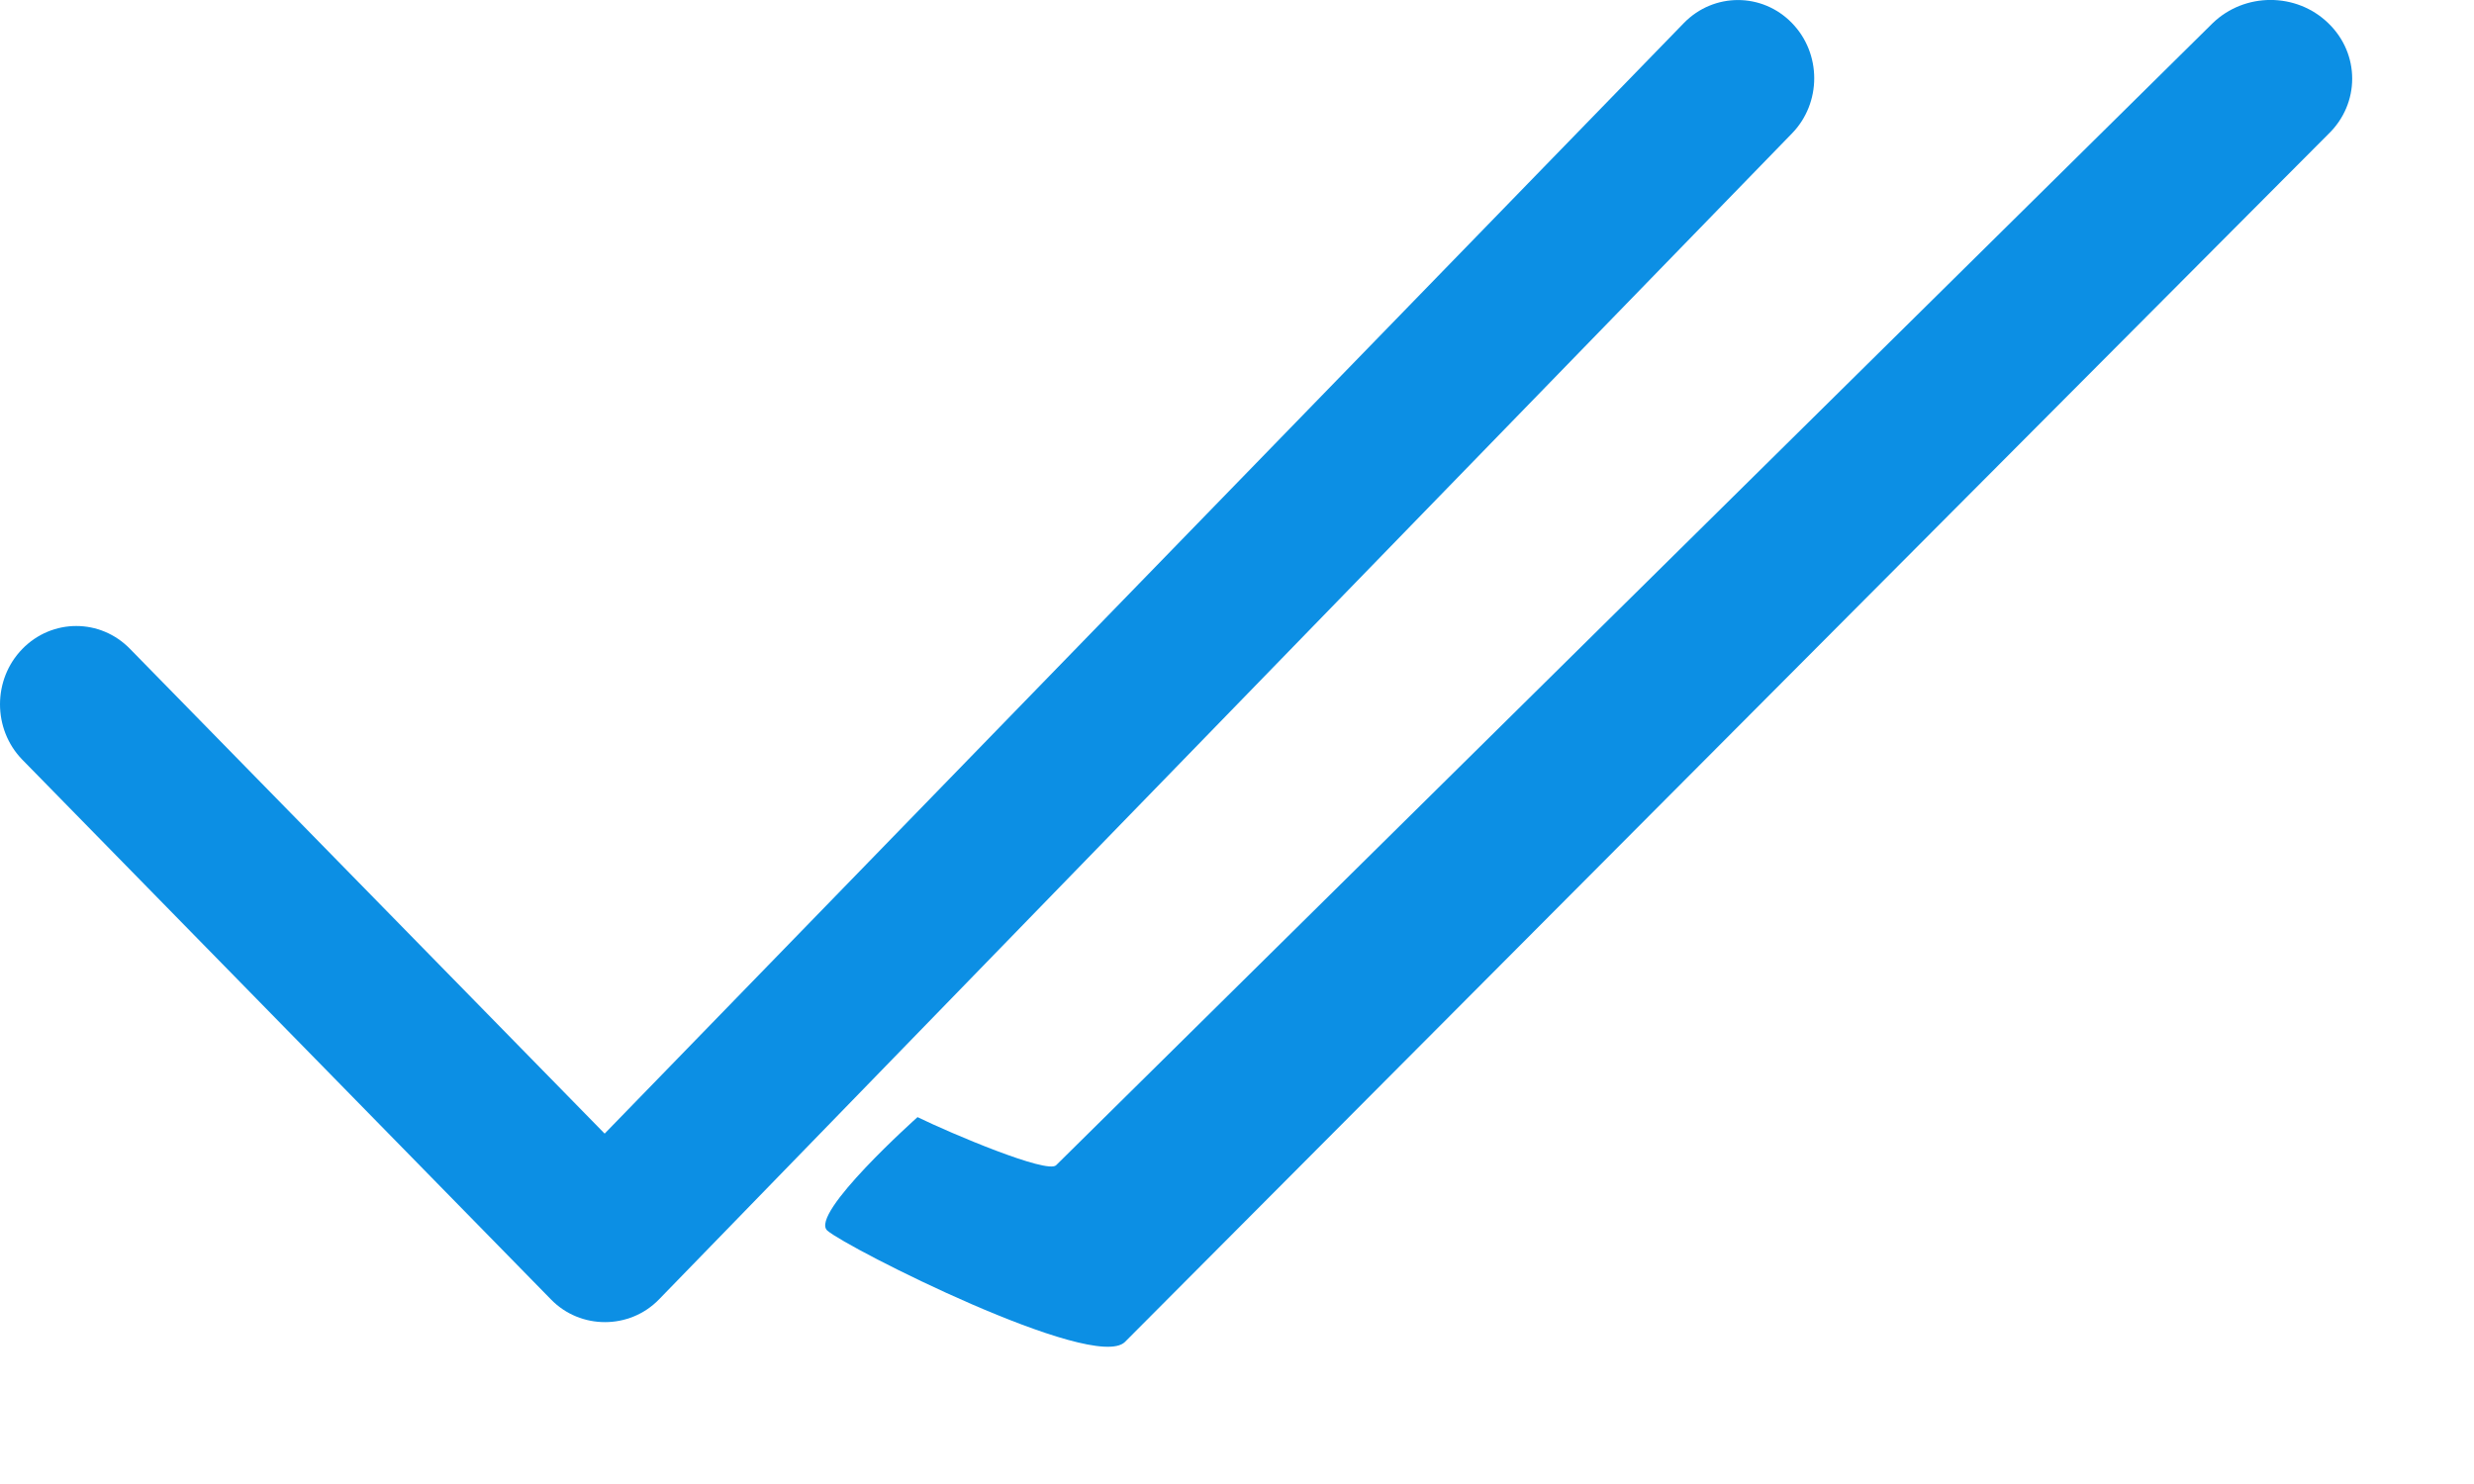 <svg width="15" height="9" viewBox="0 0 15 9" fill="none" xmlns="http://www.w3.org/2000/svg">
<path fill-rule="evenodd" clip-rule="evenodd" d="M10.21 0.139L3.666 6.875L0.789 3.936C0.609 3.75 0.316 3.75 0.135 3.936C-0.045 4.121 -0.045 4.422 0.135 4.607L3.341 7.881C3.519 8.064 3.817 8.064 3.995 7.881L10.864 0.81C11.045 0.625 11.045 0.324 10.864 0.139C10.684 -0.046 10.391 -0.046 10.21 0.139Z" fill="#0C8FE4"/>
<path fill-rule="evenodd" clip-rule="evenodd" d="M13.416 0.14C13.416 0.14 8.741 4.758 6.403 7.067C6.348 7.12 5.768 6.875 5.563 6.775C5.563 6.775 4.904 7.363 5.016 7.463C5.133 7.567 6.629 8.323 6.82 8.139L14.116 0.814C14.31 0.628 14.31 0.326 14.116 0.14C13.923 -0.047 13.61 -0.047 13.416 0.14Z" fill="#0C8FE4"/>
</svg>
